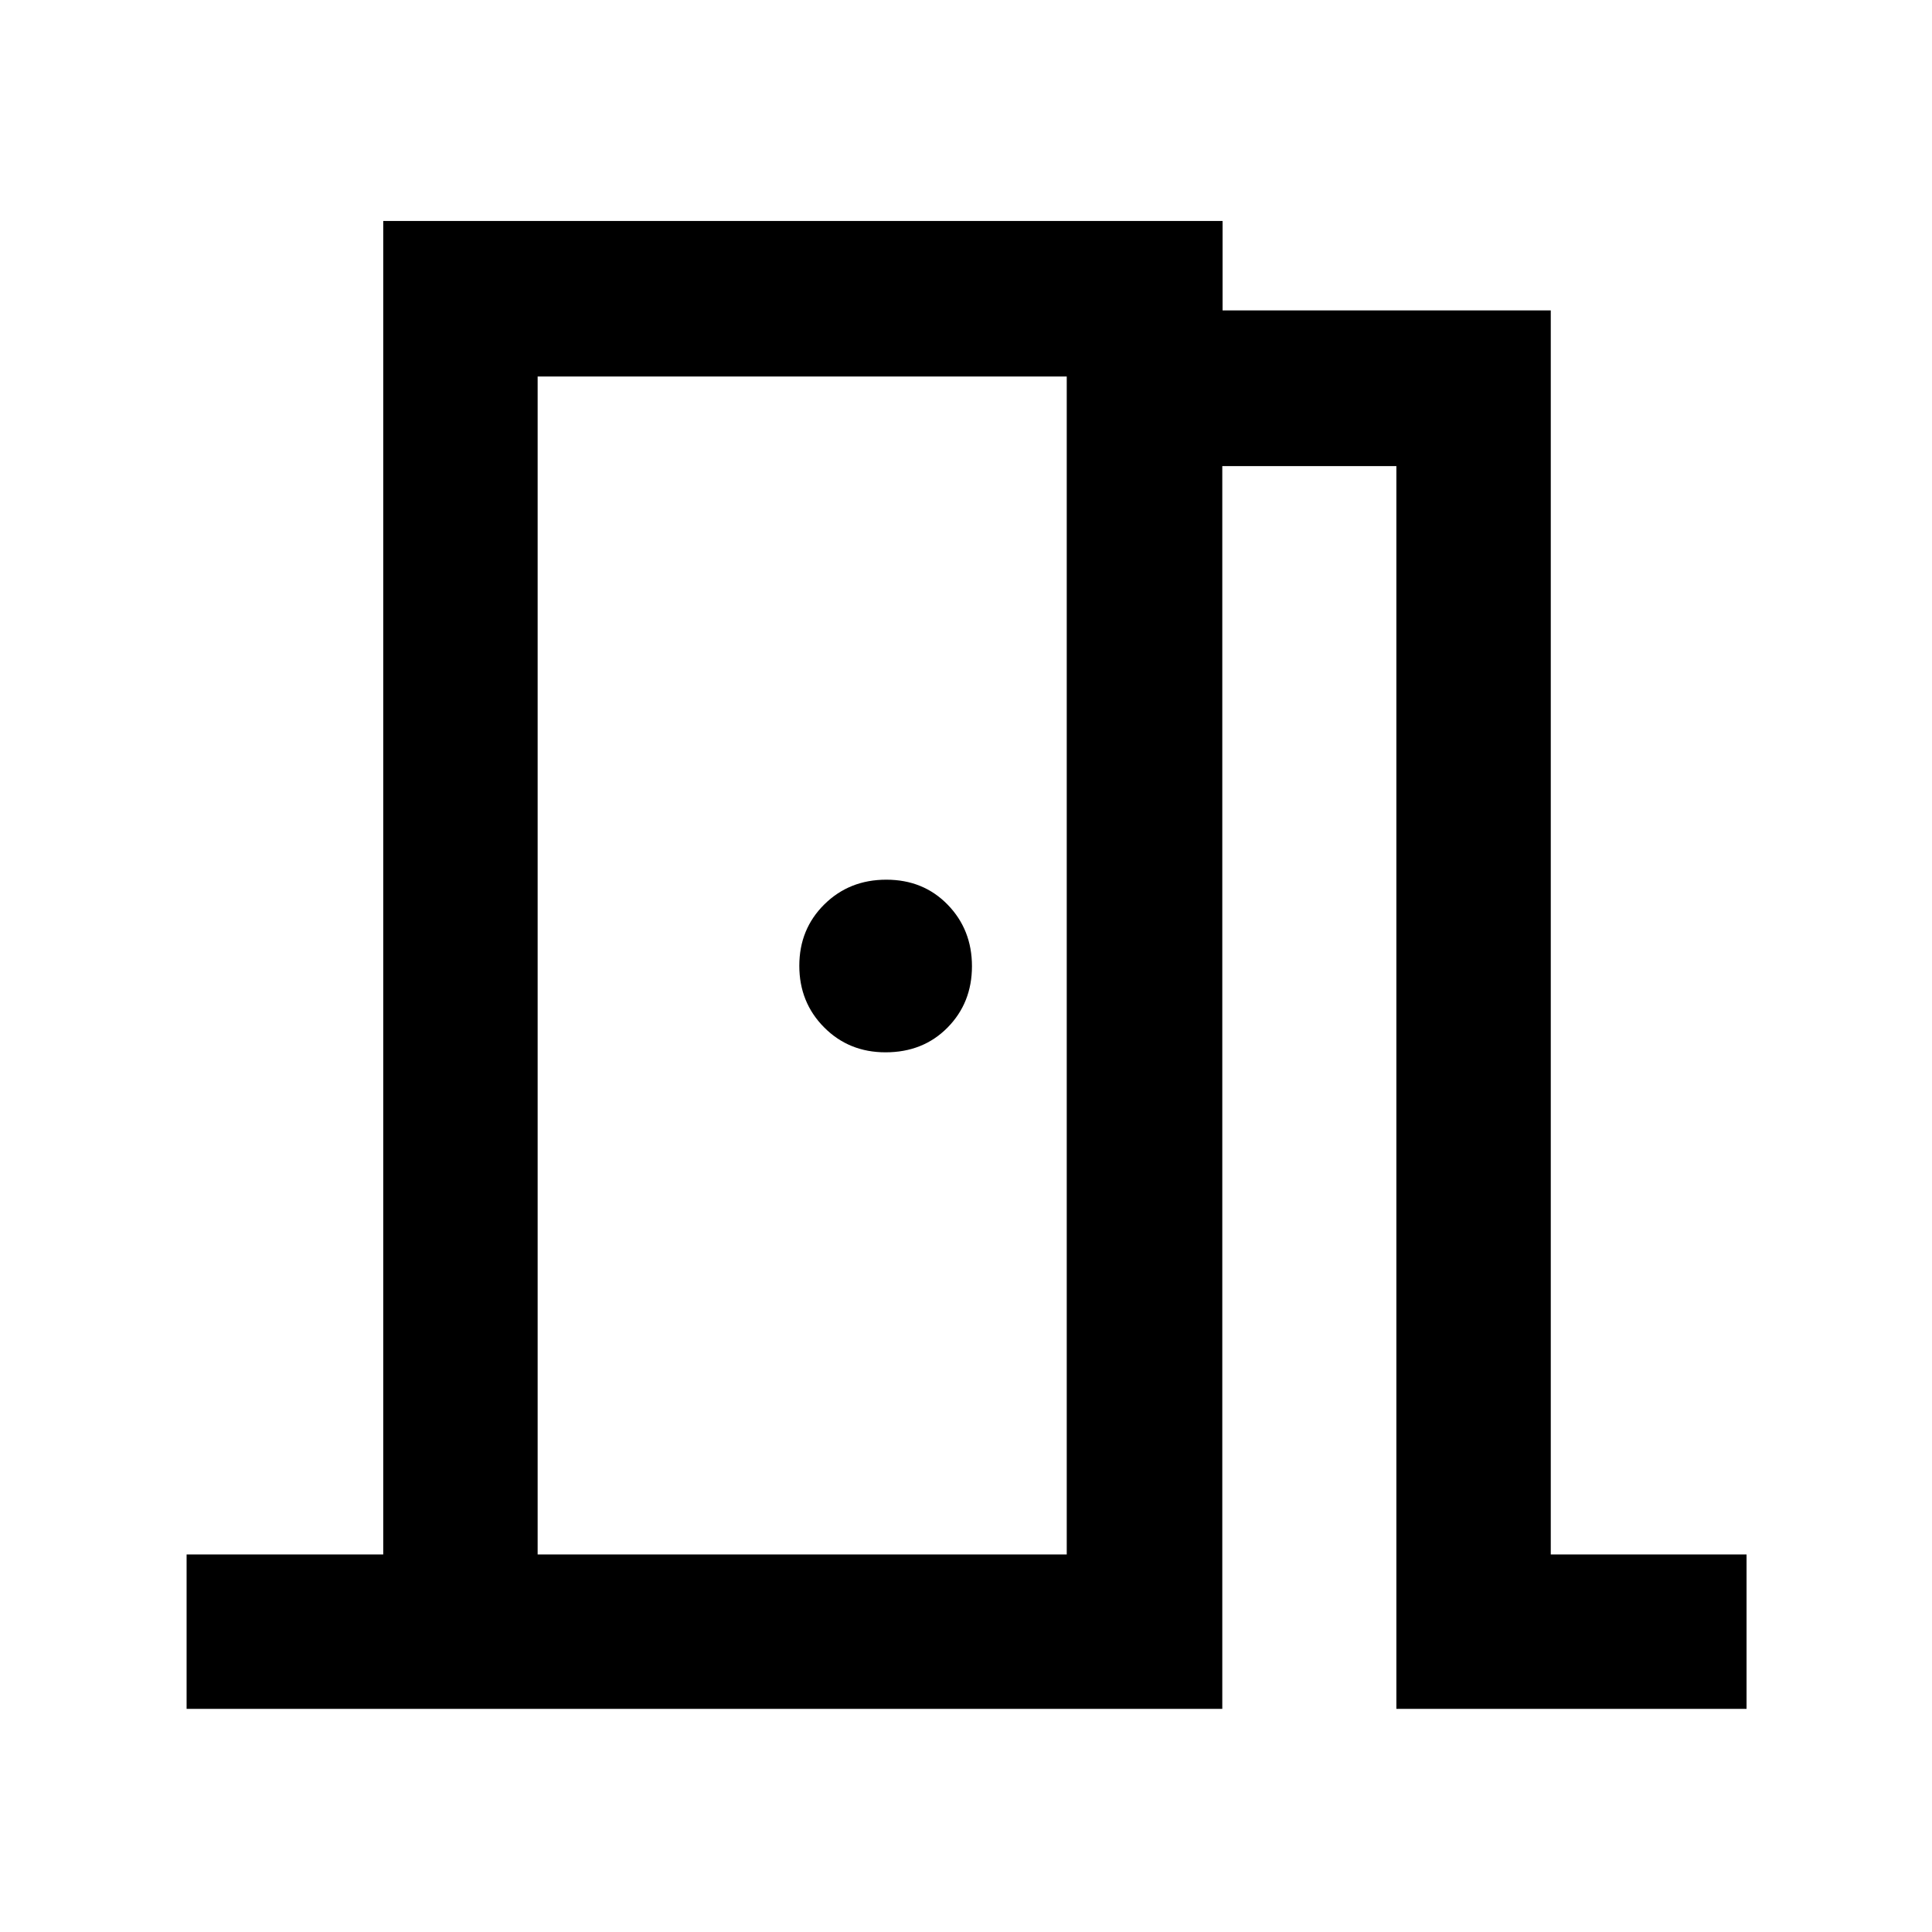 <svg xmlns="http://www.w3.org/2000/svg" height="48" viewBox="0 -960 960 960" width="48"><path d="M92.72-110.87v-76.72h97.71V-850.2h417.06v44.44h163.08v618.17h97.28v76.72h-174v-617.54h-86.5v617.54H92.72Zm174.43-662.04v585.32-585.32Zm172.86 335.8q18.69 0 30.82-12.3 12.13-12.3 12.13-30.48t-12.08-30.59q-12.08-12.41-30.48-12.41t-30.82 12.3q-12.41 12.3-12.41 30.48t12.32 30.59q12.32 12.41 30.52 12.41ZM267.15-187.59h262.91v-585.32H267.15v585.32Z"/></svg>